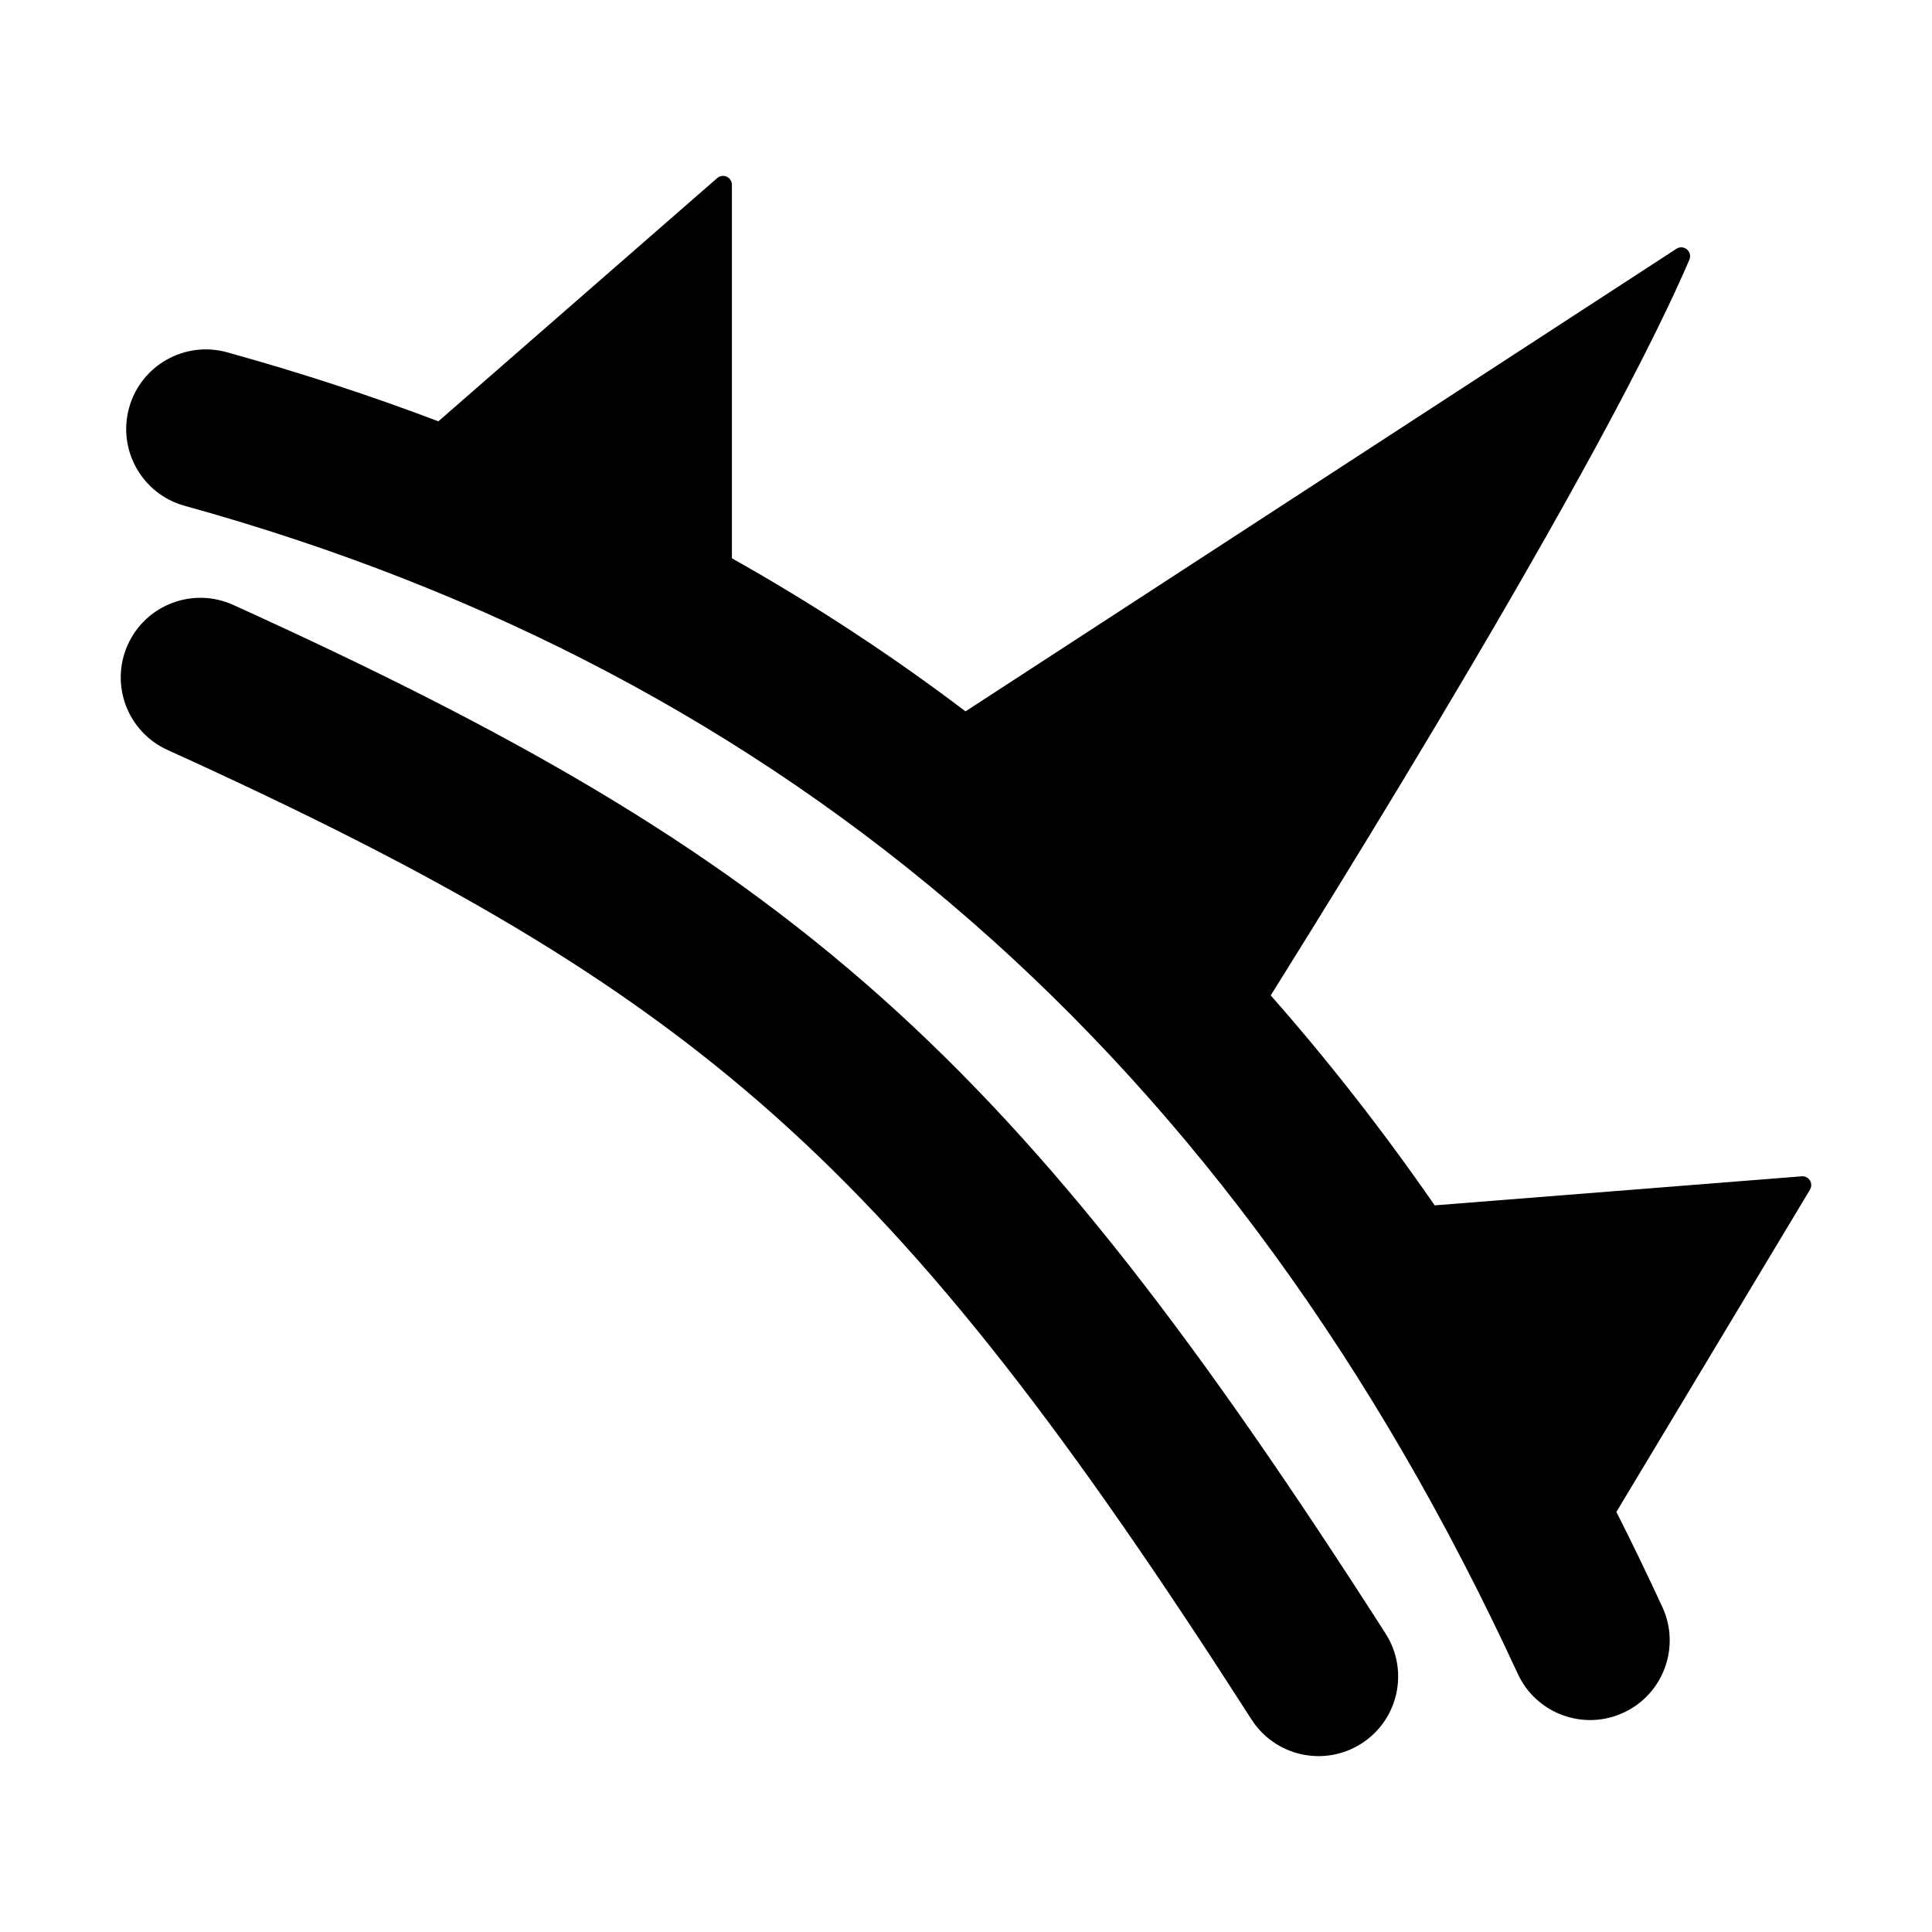 <?xml version="1.0" encoding="utf-8"?>
<svg width="256" height="256" viewBox="0 0 256 256" fill="none" xmlns="http://www.w3.org/2000/svg">
  <path d="M 96.98 24.477 C 96.98 24.016 96.711 23.6 96.293 23.409 C 95.874 23.22 95.383 23.292 95.037 23.593 L 58.086 55.827 C 49.035 52.391 39.704 49.343 30.086 46.68 C 24.47 45.127 18.657 48.421 17.104 54.037 C 15.552 59.652 18.844 65.465 24.459 67.019 C 104.582 89.181 163.404 140.061 201.111 221.784 C 203.553 227.075 209.821 229.385 215.112 226.944 C 220.403 224.503 222.714 218.234 220.272 212.943 C 218.297 208.665 216.267 204.464 214.18 200.338 L 239.832 157.639 C 240.059 157.263 240.055 156.793 239.824 156.419 C 239.593 156.045 239.172 155.833 238.735 155.867 L 190.104 159.716 C 183.287 149.868 176.044 140.594 168.378 131.896 L 168.48 131.733 C 169.769 129.668 171.581 126.761 173.776 123.215 C 178.165 116.127 184.081 106.486 190.388 95.922 C 202.986 74.82 217.189 49.956 223.853 34.406 C 224.057 33.933 223.926 33.38 223.53 33.049 C 223.135 32.717 222.569 32.68 222.136 32.963 L 127.937 94.26 C 118.117 86.82 107.797 80.057 96.98 73.975 L 96.98 24.477 Z" fill="black"/>
  <path d="M 30.913 80.158 C 25.607 77.75 19.353 80.097 16.945 85.404 C 14.537 90.71 16.886 96.964 22.193 99.371 C 58.096 115.67 81.918 129.354 102.672 147.851 C 123.494 166.41 141.767 190.295 165.829 227.836 C 168.973 232.74 175.5 234.17 180.405 231.026 C 185.311 227.882 186.739 221.357 183.594 216.45 C 159.227 178.431 139.714 152.601 116.712 132.098 C 93.639 111.534 67.596 96.809 30.913 80.158 Z" fill="black"/>
</svg>
